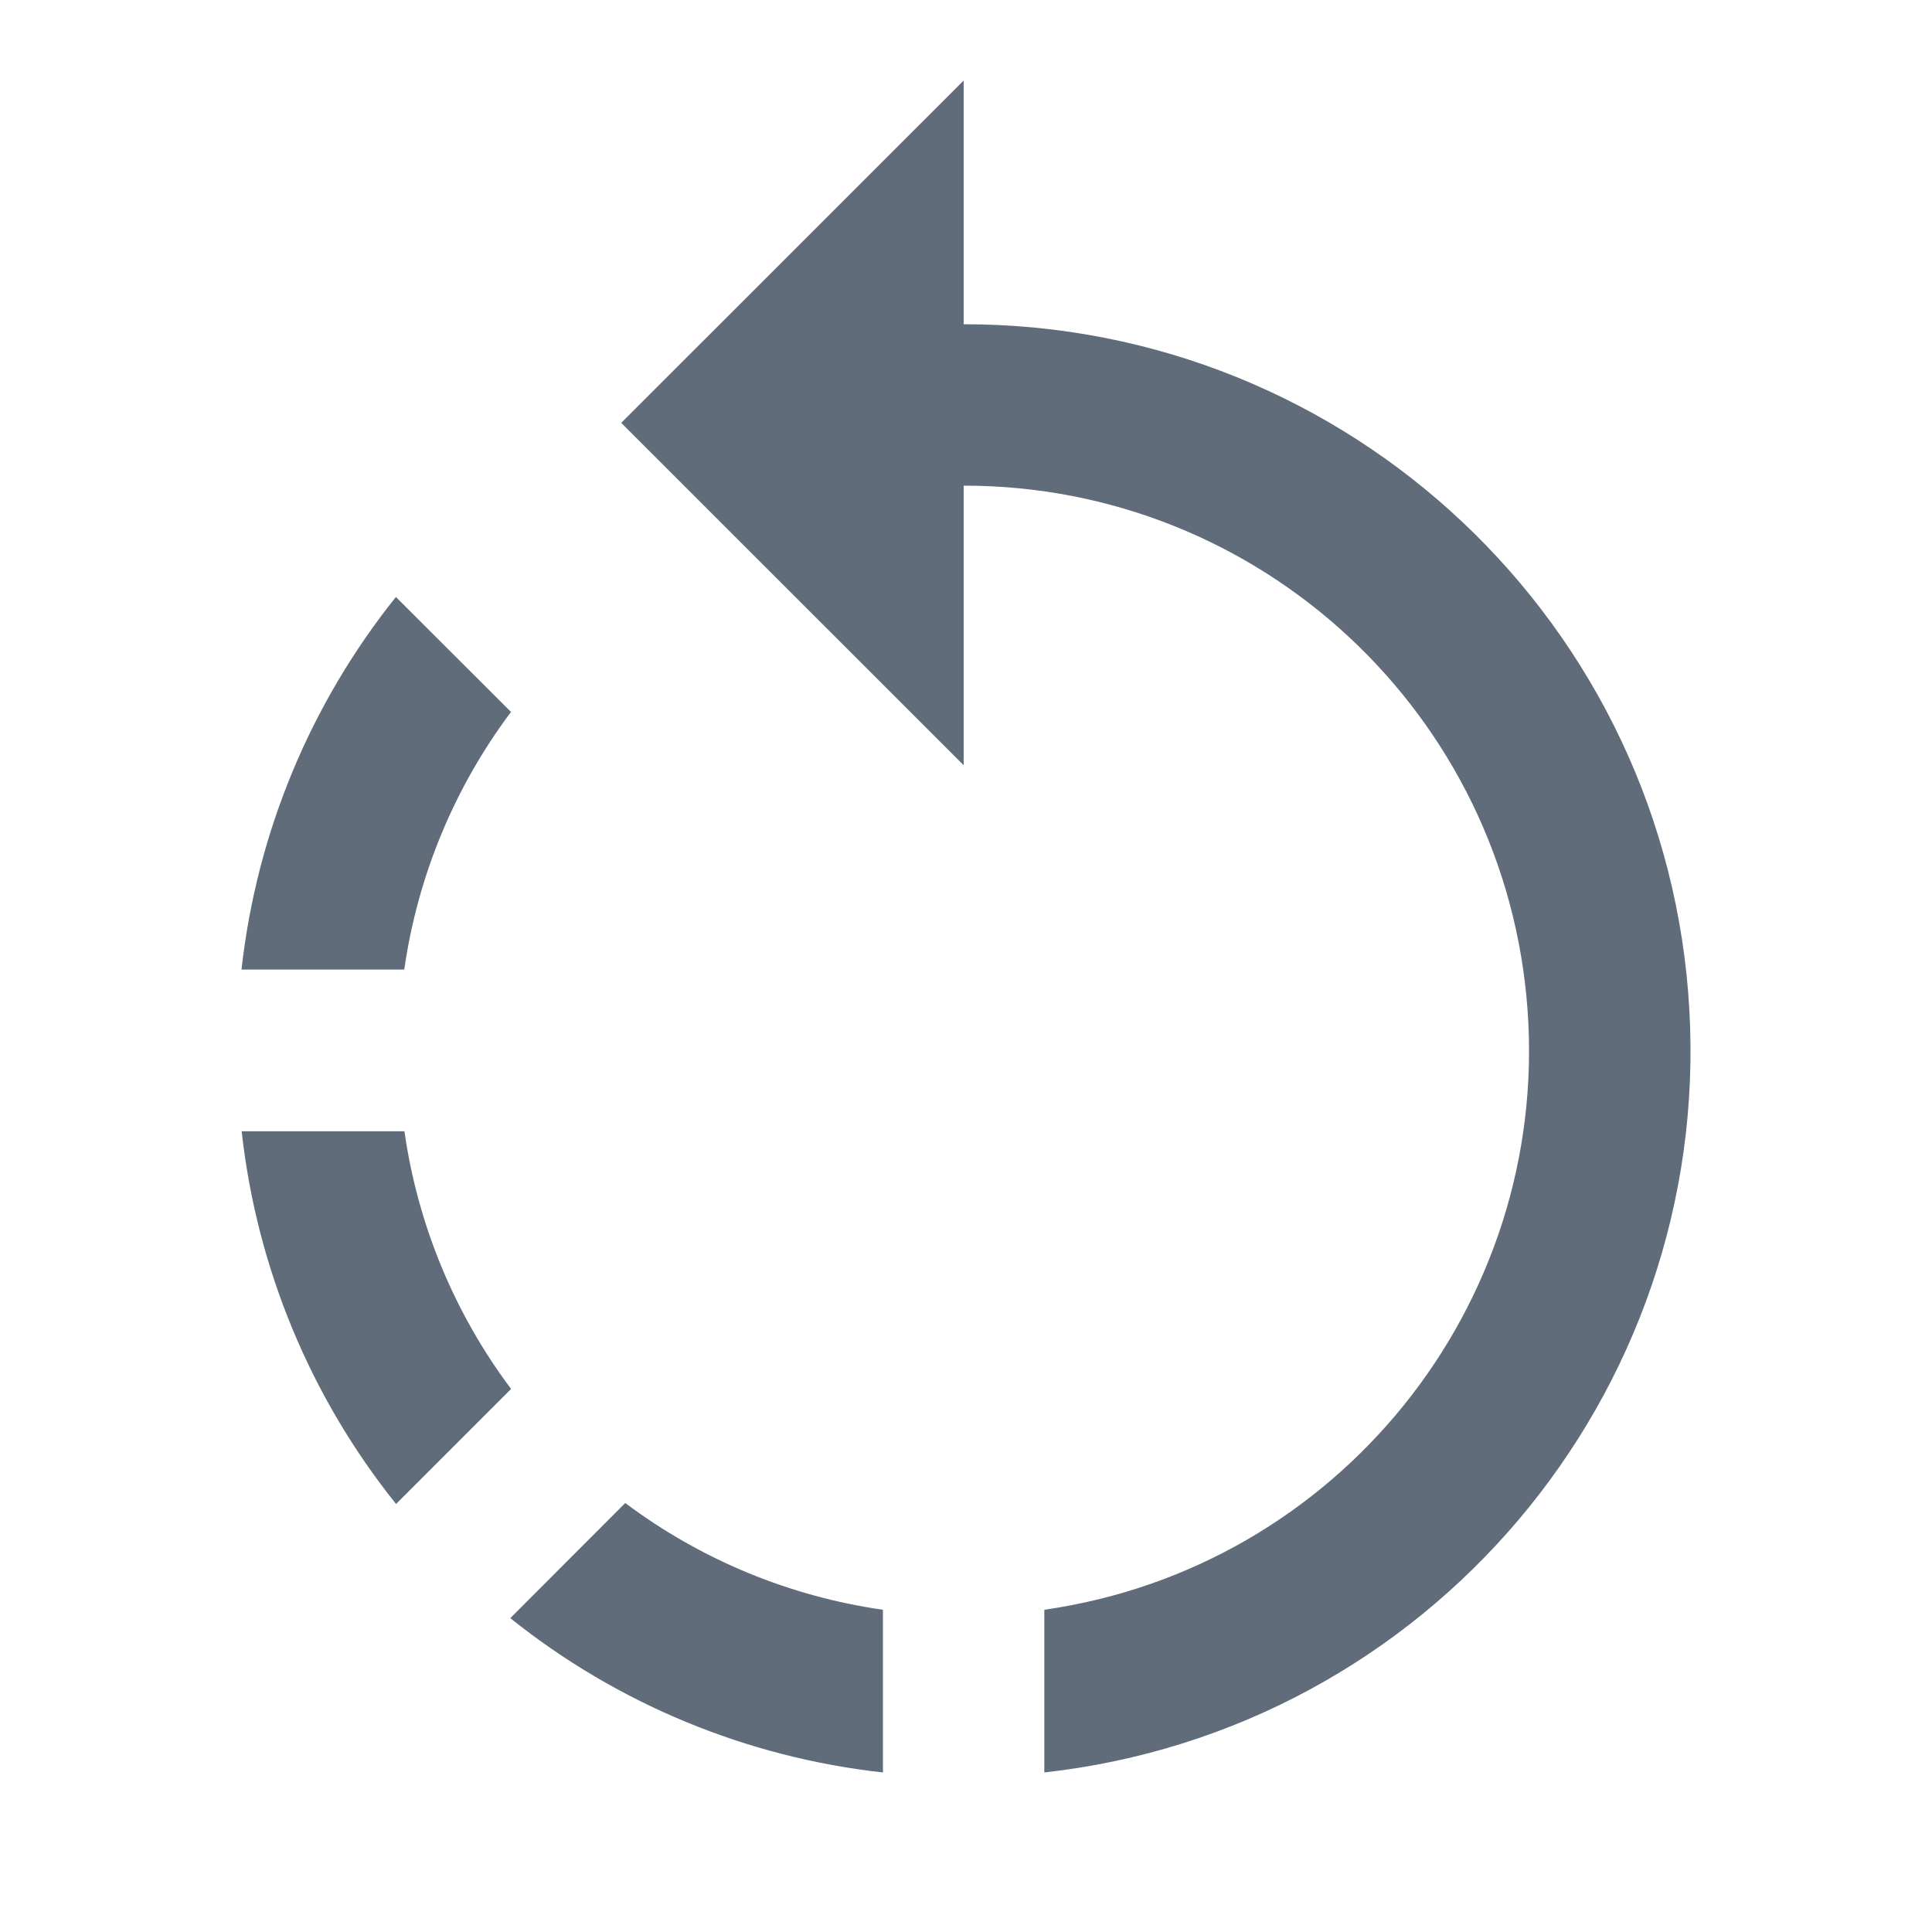 <?xml version="1.0" encoding="UTF-8"?>
<svg width="24px" height="24px" viewBox="0 0 24 24" version="1.1" xmlns="http://www.w3.org/2000/svg" xmlns:xlink="http://www.w3.org/1999/xlink">
    <!-- Generator: Sketch 60.1 (88133) - https://sketch.com -->
    <title>Icon/翻转</title>
    <desc>Created with Sketch.</desc>
    <g id="Icon/翻转" stroke="none" stroke-width="1" fill="none" fill-rule="evenodd">
        <g id="rotate_left" transform="translate(2.429, 1)" fill="#606C79" fill-rule="nonzero">
            <path d="M2.597,13.053 L0.573,13.053 C0.76,14.747 1.425,16.353 2.491,17.683 L3.92,16.254 C3.216,15.315 2.76,14.214 2.595,13.053 L2.597,13.053 Z M3.919,7.844 L2.489,6.416 C1.424,7.746 0.759,9.351 0.571,11.044 L2.593,11.044 C2.759,9.883 3.215,8.782 3.919,7.844 L3.919,7.844 Z M8.539,18.997 C7.378,18.831 6.277,18.375 5.338,17.671 L3.91,19.101 C5.24,20.166 6.846,20.831 8.539,21.018 L8.539,18.998 L8.539,18.997 Z M10.544,18.997 L10.544,21.018 C15.306,20.489 18.824,16.331 18.557,11.548 C18.291,6.765 14.333,3.024 9.542,3.028 L9.542,0 L5.288,4.253 L9.542,8.506 L9.542,5.033 C13.225,5.03 16.283,7.874 16.547,11.548 C16.811,15.221 14.19,18.474 10.544,18.997 Z" id="形状"></path>
        </g>
    </g>
</svg>
